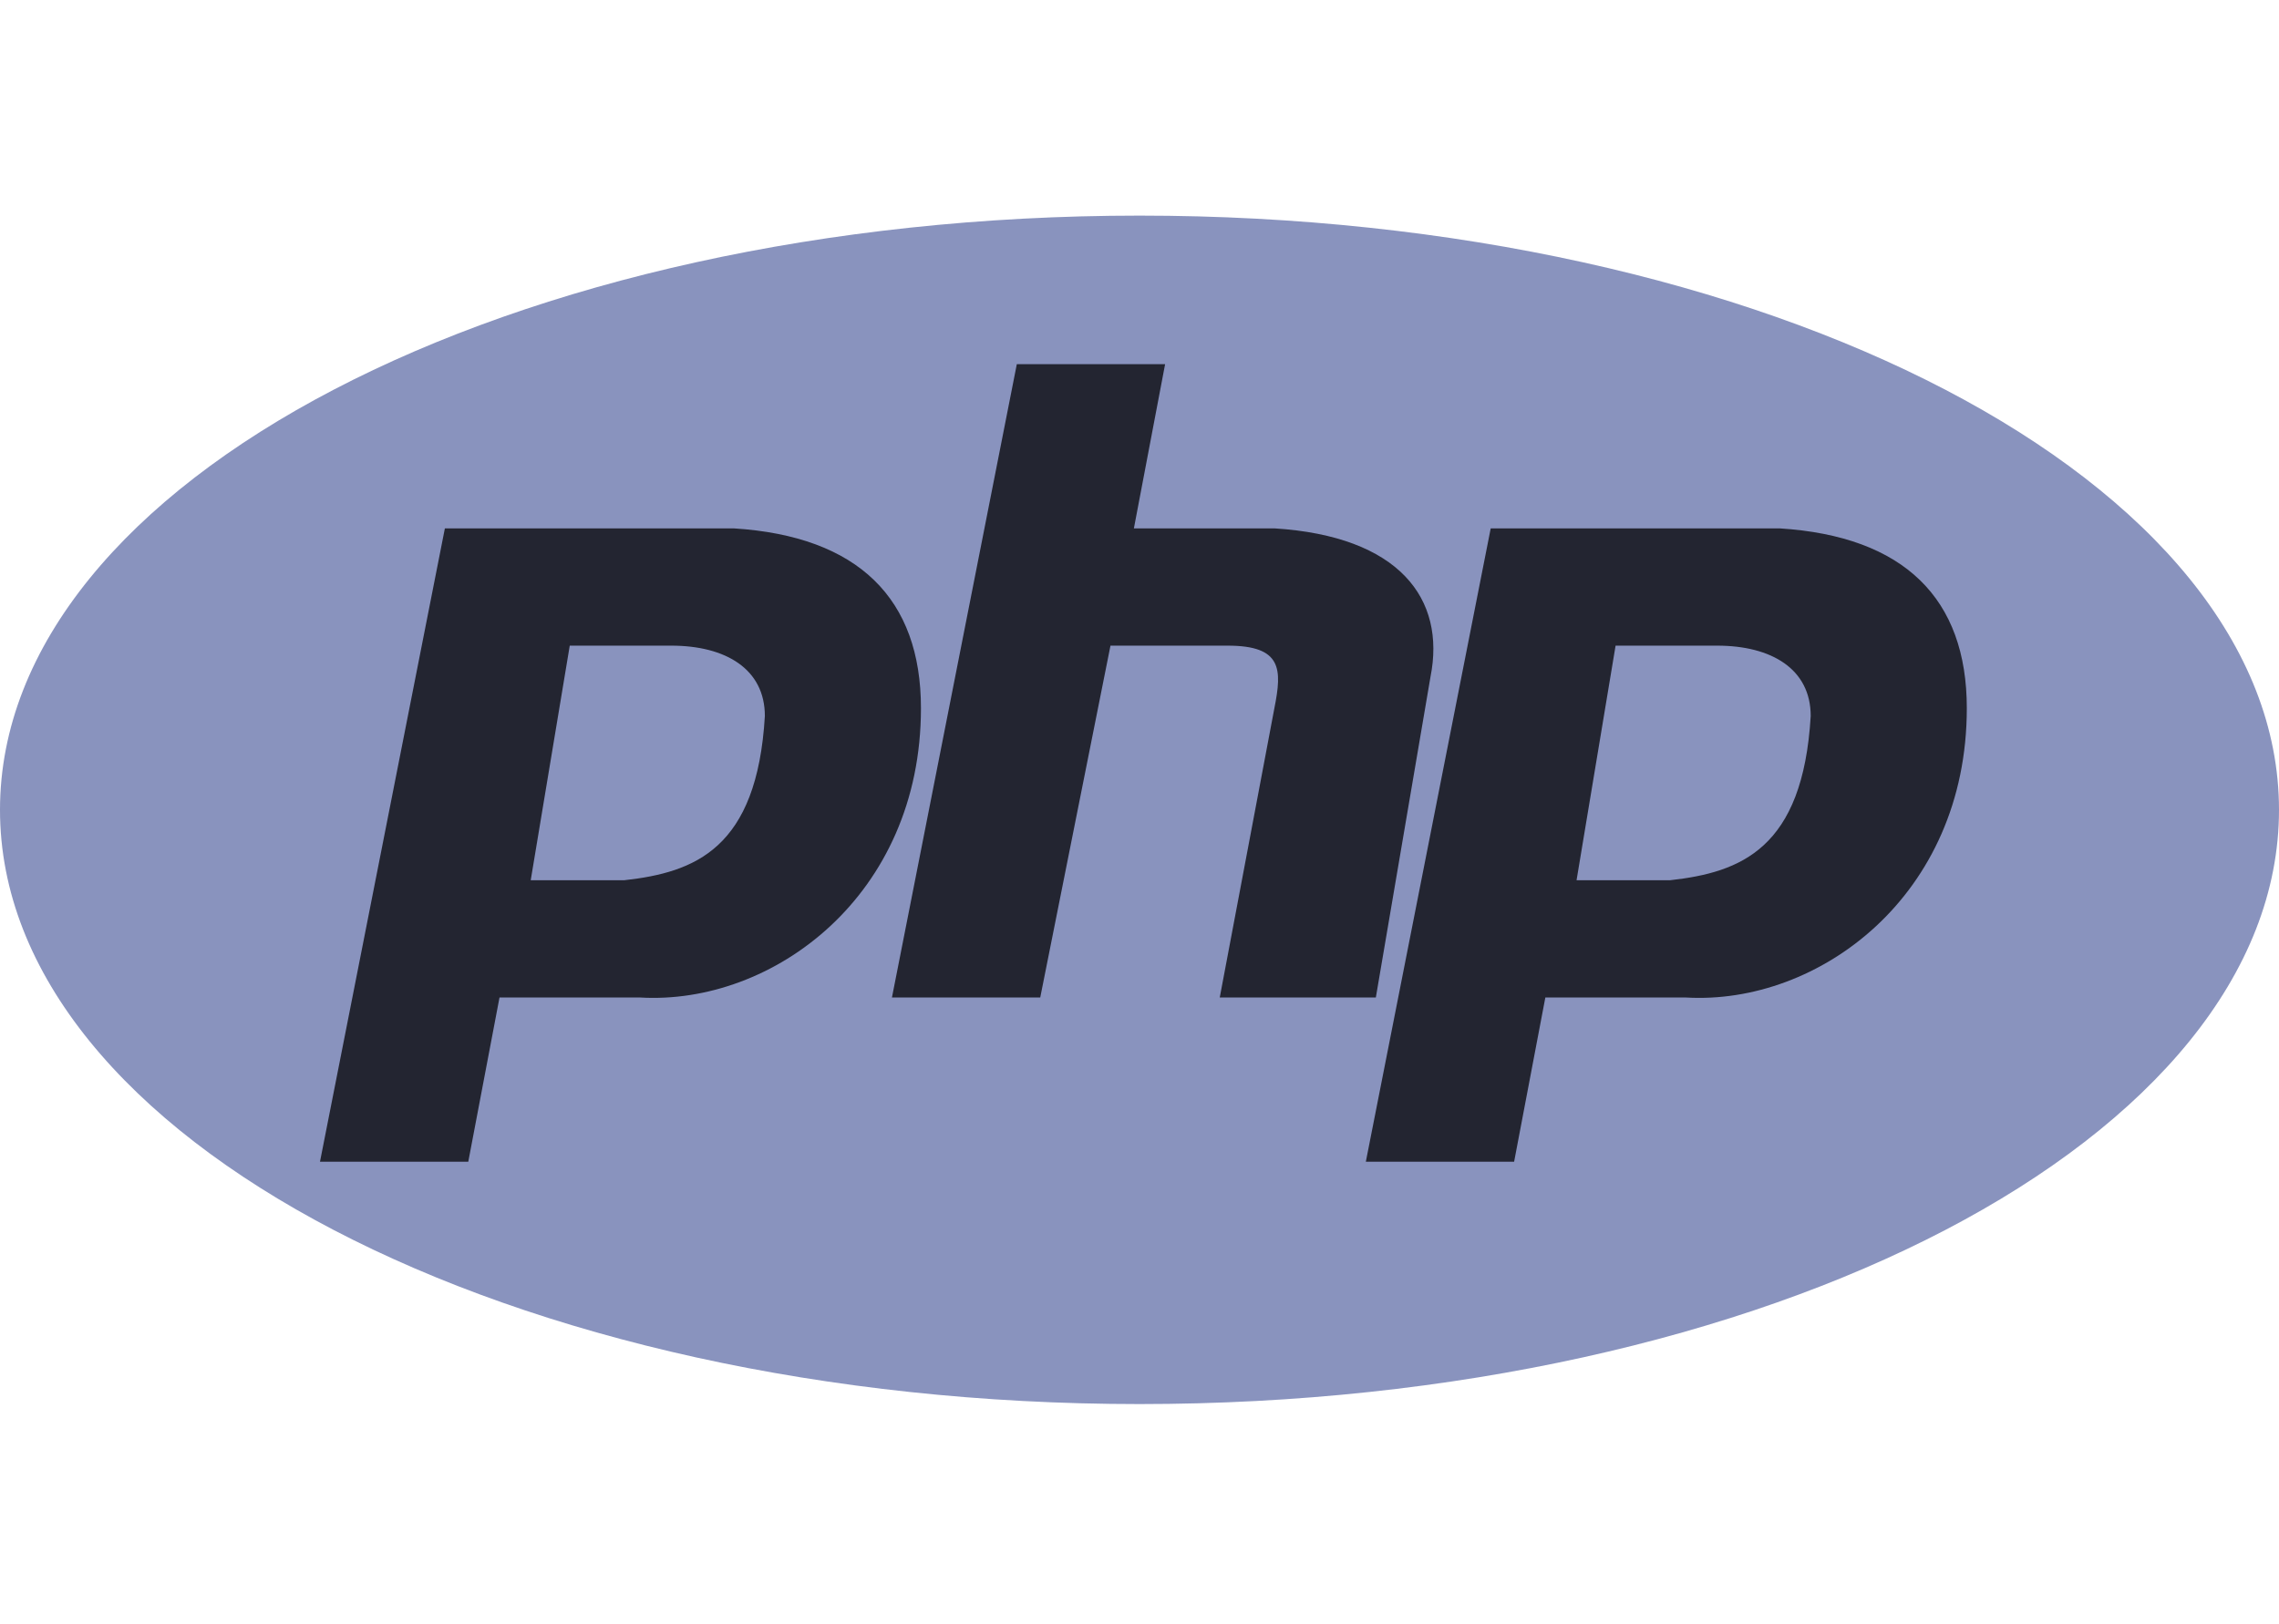 <svg width="317" height="226" viewBox="0 0 317 226" fill="none" xmlns="http://www.w3.org/2000/svg">
<rect width="317" height="226" fill="white"/>
<path d="M158.5 195.357C246.037 195.357 317 158.341 317 112.679C317 67.016 246.037 30 158.5 30C70.963 30 0 67.016 0 112.679C0 158.341 70.963 195.357 158.5 195.357Z" fill="#8993BE"/>
<path fill-rule="evenodd" clip-rule="evenodd" d="M44.51 161.633L61.881 73.515H102.047C119.416 74.603 128.101 83.305 128.101 98.537C128.101 124.646 107.475 139.876 89.019 138.788H69.48L65.137 161.633H44.51ZM73.821 122.47L79.25 89.833H93.363C100.962 89.833 106.389 93.097 106.389 99.624C105.305 118.119 96.619 121.382 86.849 122.47H73.823H73.821ZM124.066 138.788L141.435 50.671H162.062L157.72 73.515H177.26C194.63 74.603 201.144 83.305 198.973 94.185L191.374 138.788H169.662L177.261 98.537C178.346 93.097 178.346 89.833 170.748 89.833H154.463L144.693 138.788H124.066V138.788ZM189.983 161.633L207.352 73.515H247.52C264.89 74.603 273.576 83.305 273.576 98.537C273.576 124.646 252.948 139.876 234.493 138.788H214.952L210.609 161.633H189.983V161.633ZM219.293 122.47L224.722 89.833H238.836C246.435 89.833 251.862 93.097 251.862 99.624C250.778 118.119 242.092 121.382 232.322 122.47H219.294H219.293Z" fill="#232531"/>
</svg>
